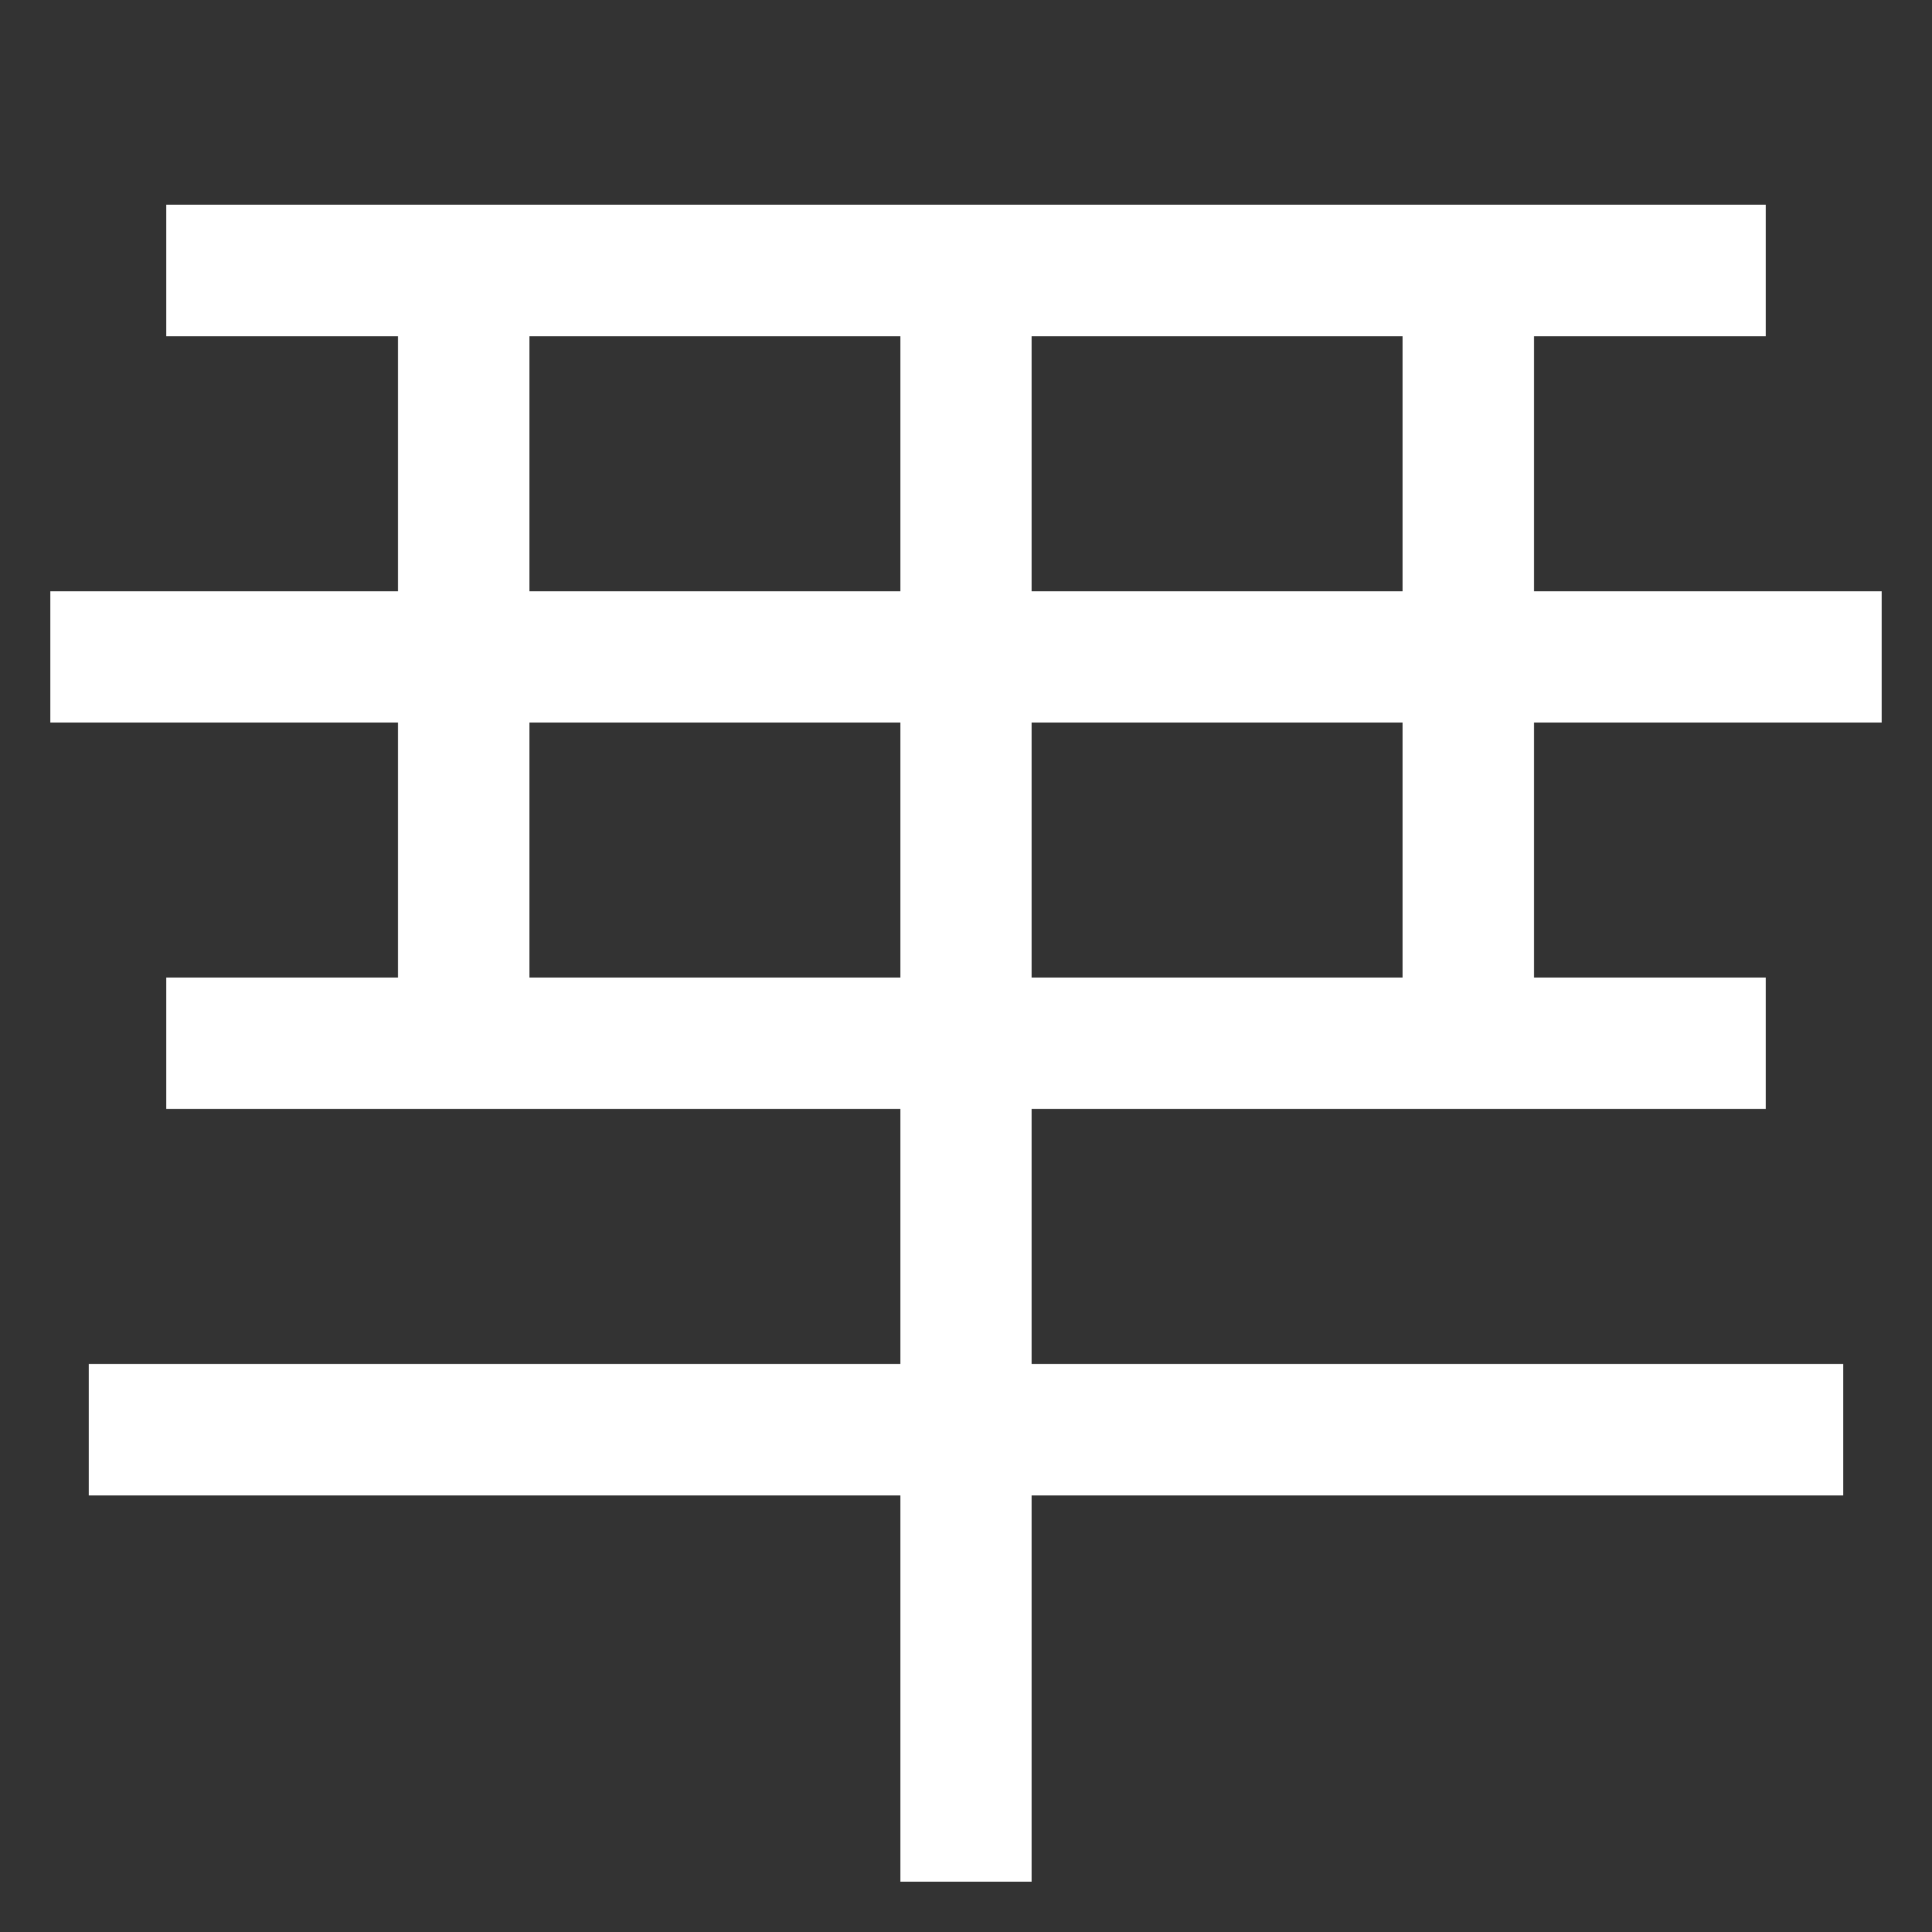<svg xmlns="http://www.w3.org/2000/svg" xmlns:xlink="http://www.w3.org/1999/xlink" viewBox="0 0 1000 1000"><rect x="0" y="0" width="1000" height="1000" fill="#333333" stroke="none"/><defs><style>.a,.b{fill:none;}.b{stroke:#fff;stroke-linecap:square;stroke-miterlimit:2;stroke-width:68px;}.c{clip-path:url(#a);}.d{clip-path:url(#b);}</style><clipPath id="a"><rect class="a" x="340" y="140" width="320" height="973"/></clipPath><clipPath id="b"><rect class="a" y="140" width="1000" height="400"/></clipPath></defs><title>potato</title><line class="b" x1="120" y1="140" x2="880" y2="140"/><line class="b" x1="60" y1="340" x2="940" y2="340"/><line class="b" x1="120" y1="540" x2="880" y2="540"/><line class="b" x1="80" y1="740" x2="920" y2="740"/><g class="c"><line class="b" x1="500" y1="140" x2="500" y2="940"/></g><g class="d"><line class="b" x1="240" y1="540" x2="240" y2="140"/><line class="b" x1="760" y1="540" x2="760" y2="140"/></g></svg>
